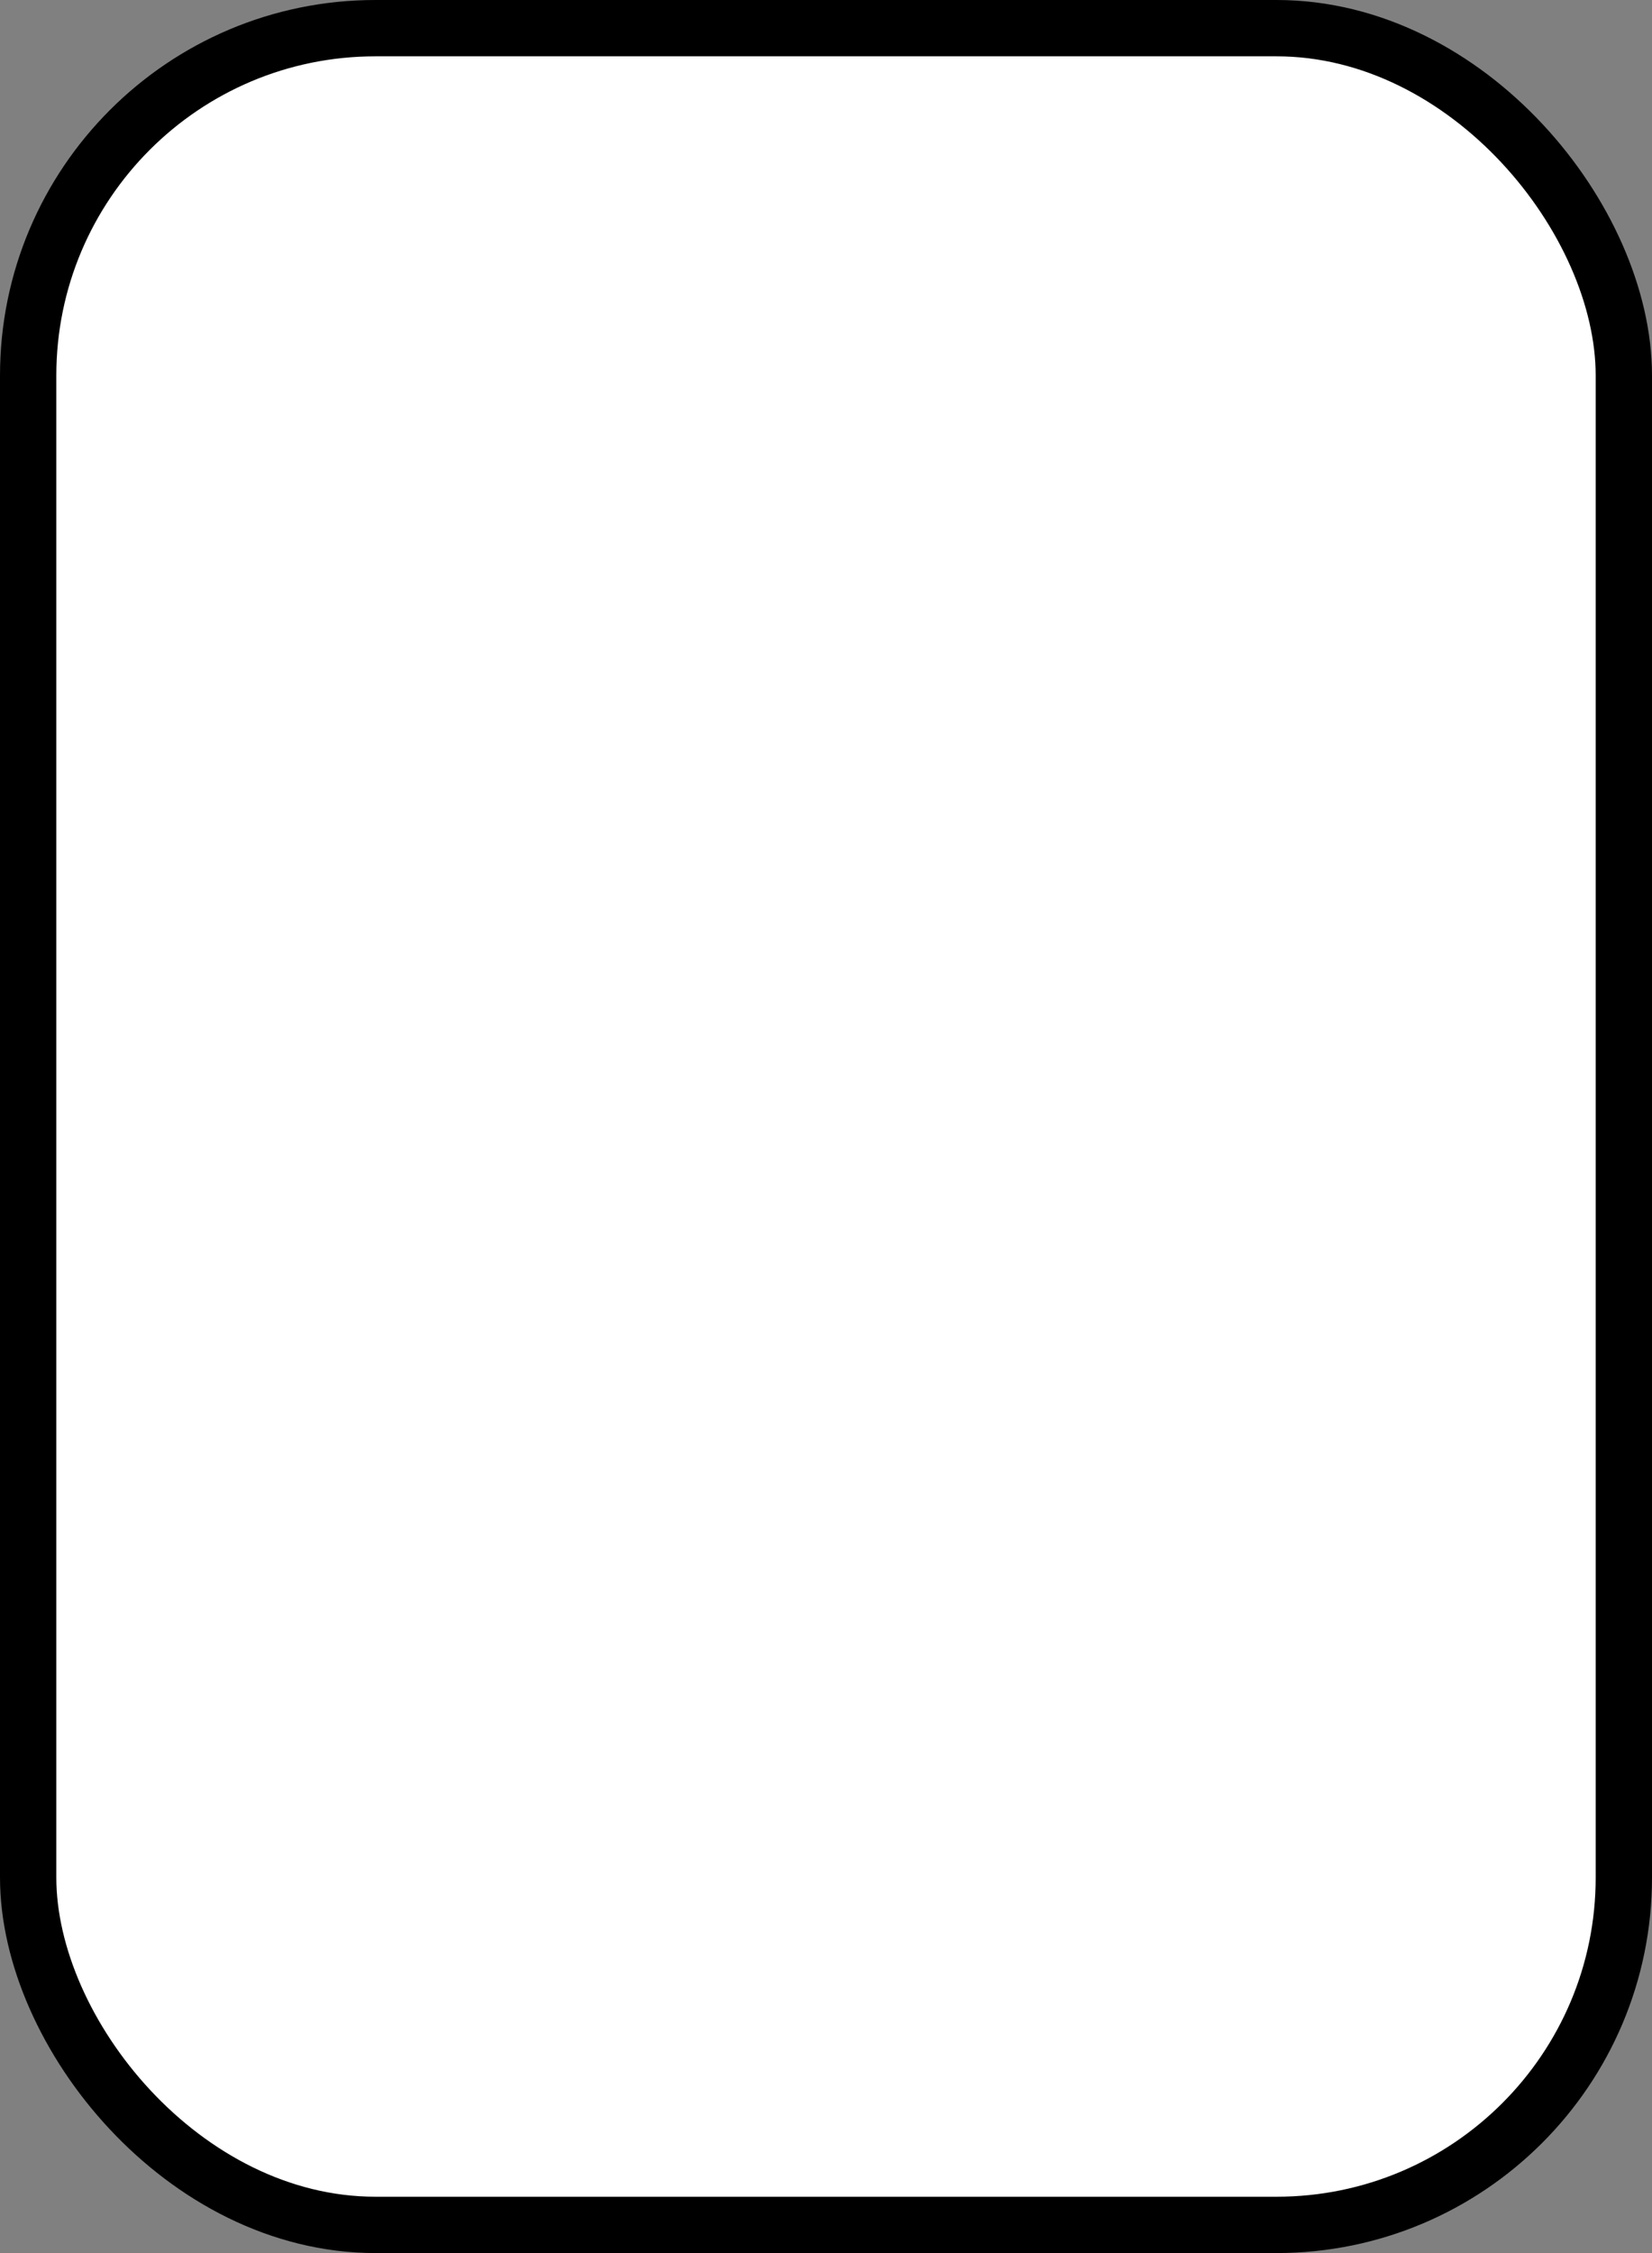 <svg width="88" height="120" viewBox="0 0 88 120" fill="none" xmlns="http://www.w3.org/2000/svg">
<rect x="0" y="0" width="88" height="120" fill="#808080" stroke="none"/>
<rect x="1.5" y="1.5" width="85" height="117" rx="18.5" fill="white" stroke="black" stroke-width="3"/>
</svg>

